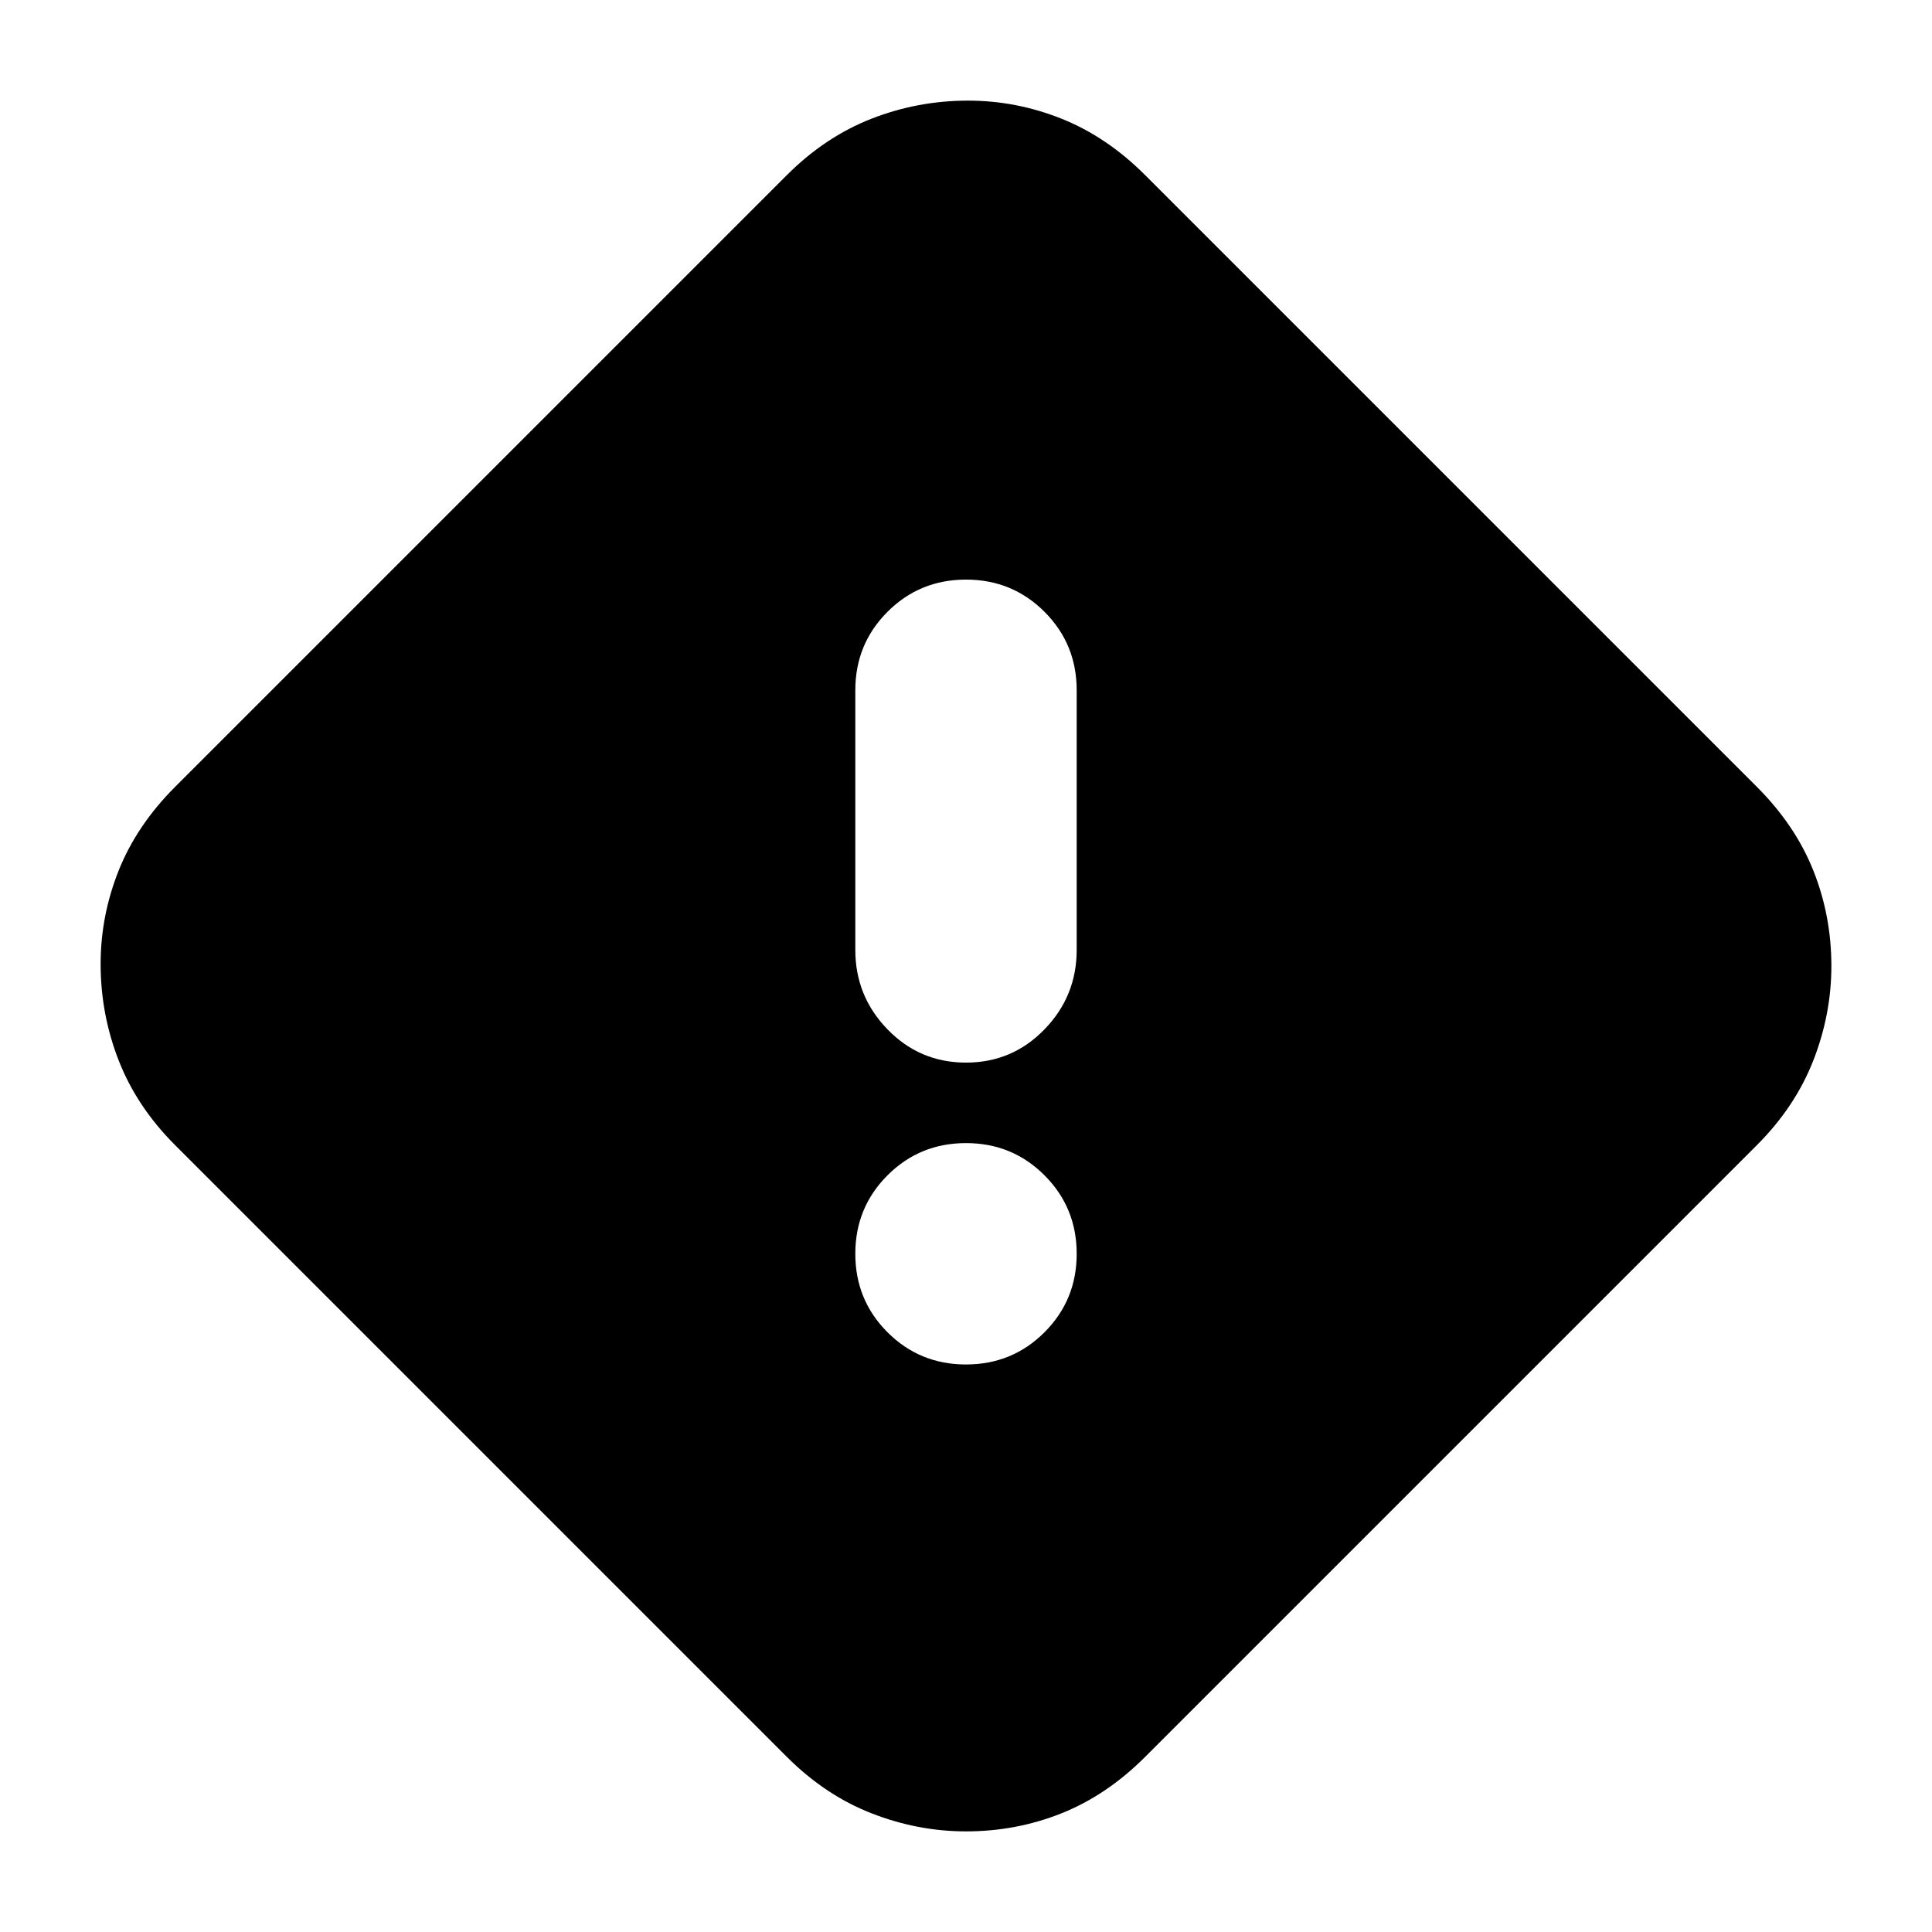 <svg xmlns="http://www.w3.org/2000/svg" height="24" width="24"><path d="M14.225 21.825q-.475.475-1.037.7-.563.225-1.188.225-.6 0-1.175-.225-.575-.225-1.05-.7l-7.6-7.6q-.475-.475-.7-1.05-.225-.575-.225-1.2 0-.6.225-1.163.225-.562.7-1.037l7.6-7.6q.475-.475 1.05-.7.575-.225 1.2-.225.6 0 1.163.225.562.225 1.037.7l7.6 7.6q.475.475.7 1.037.225.563.225 1.188 0 .6-.225 1.175-.225.575-.7 1.05ZM12 13.2q.575 0 .975-.413.4-.412.4-.987V8.575q0-.575-.4-.975T12 7.2q-.575 0-.975.4t-.4.975V11.8q0 .575.4.987.4.413.975.413Zm0 3.75q.575 0 .975-.4t.4-.975q0-.575-.4-.975T12 14.2q-.575 0-.975.4t-.4.975q0 .575.4.975t.975.4Z"/></svg>